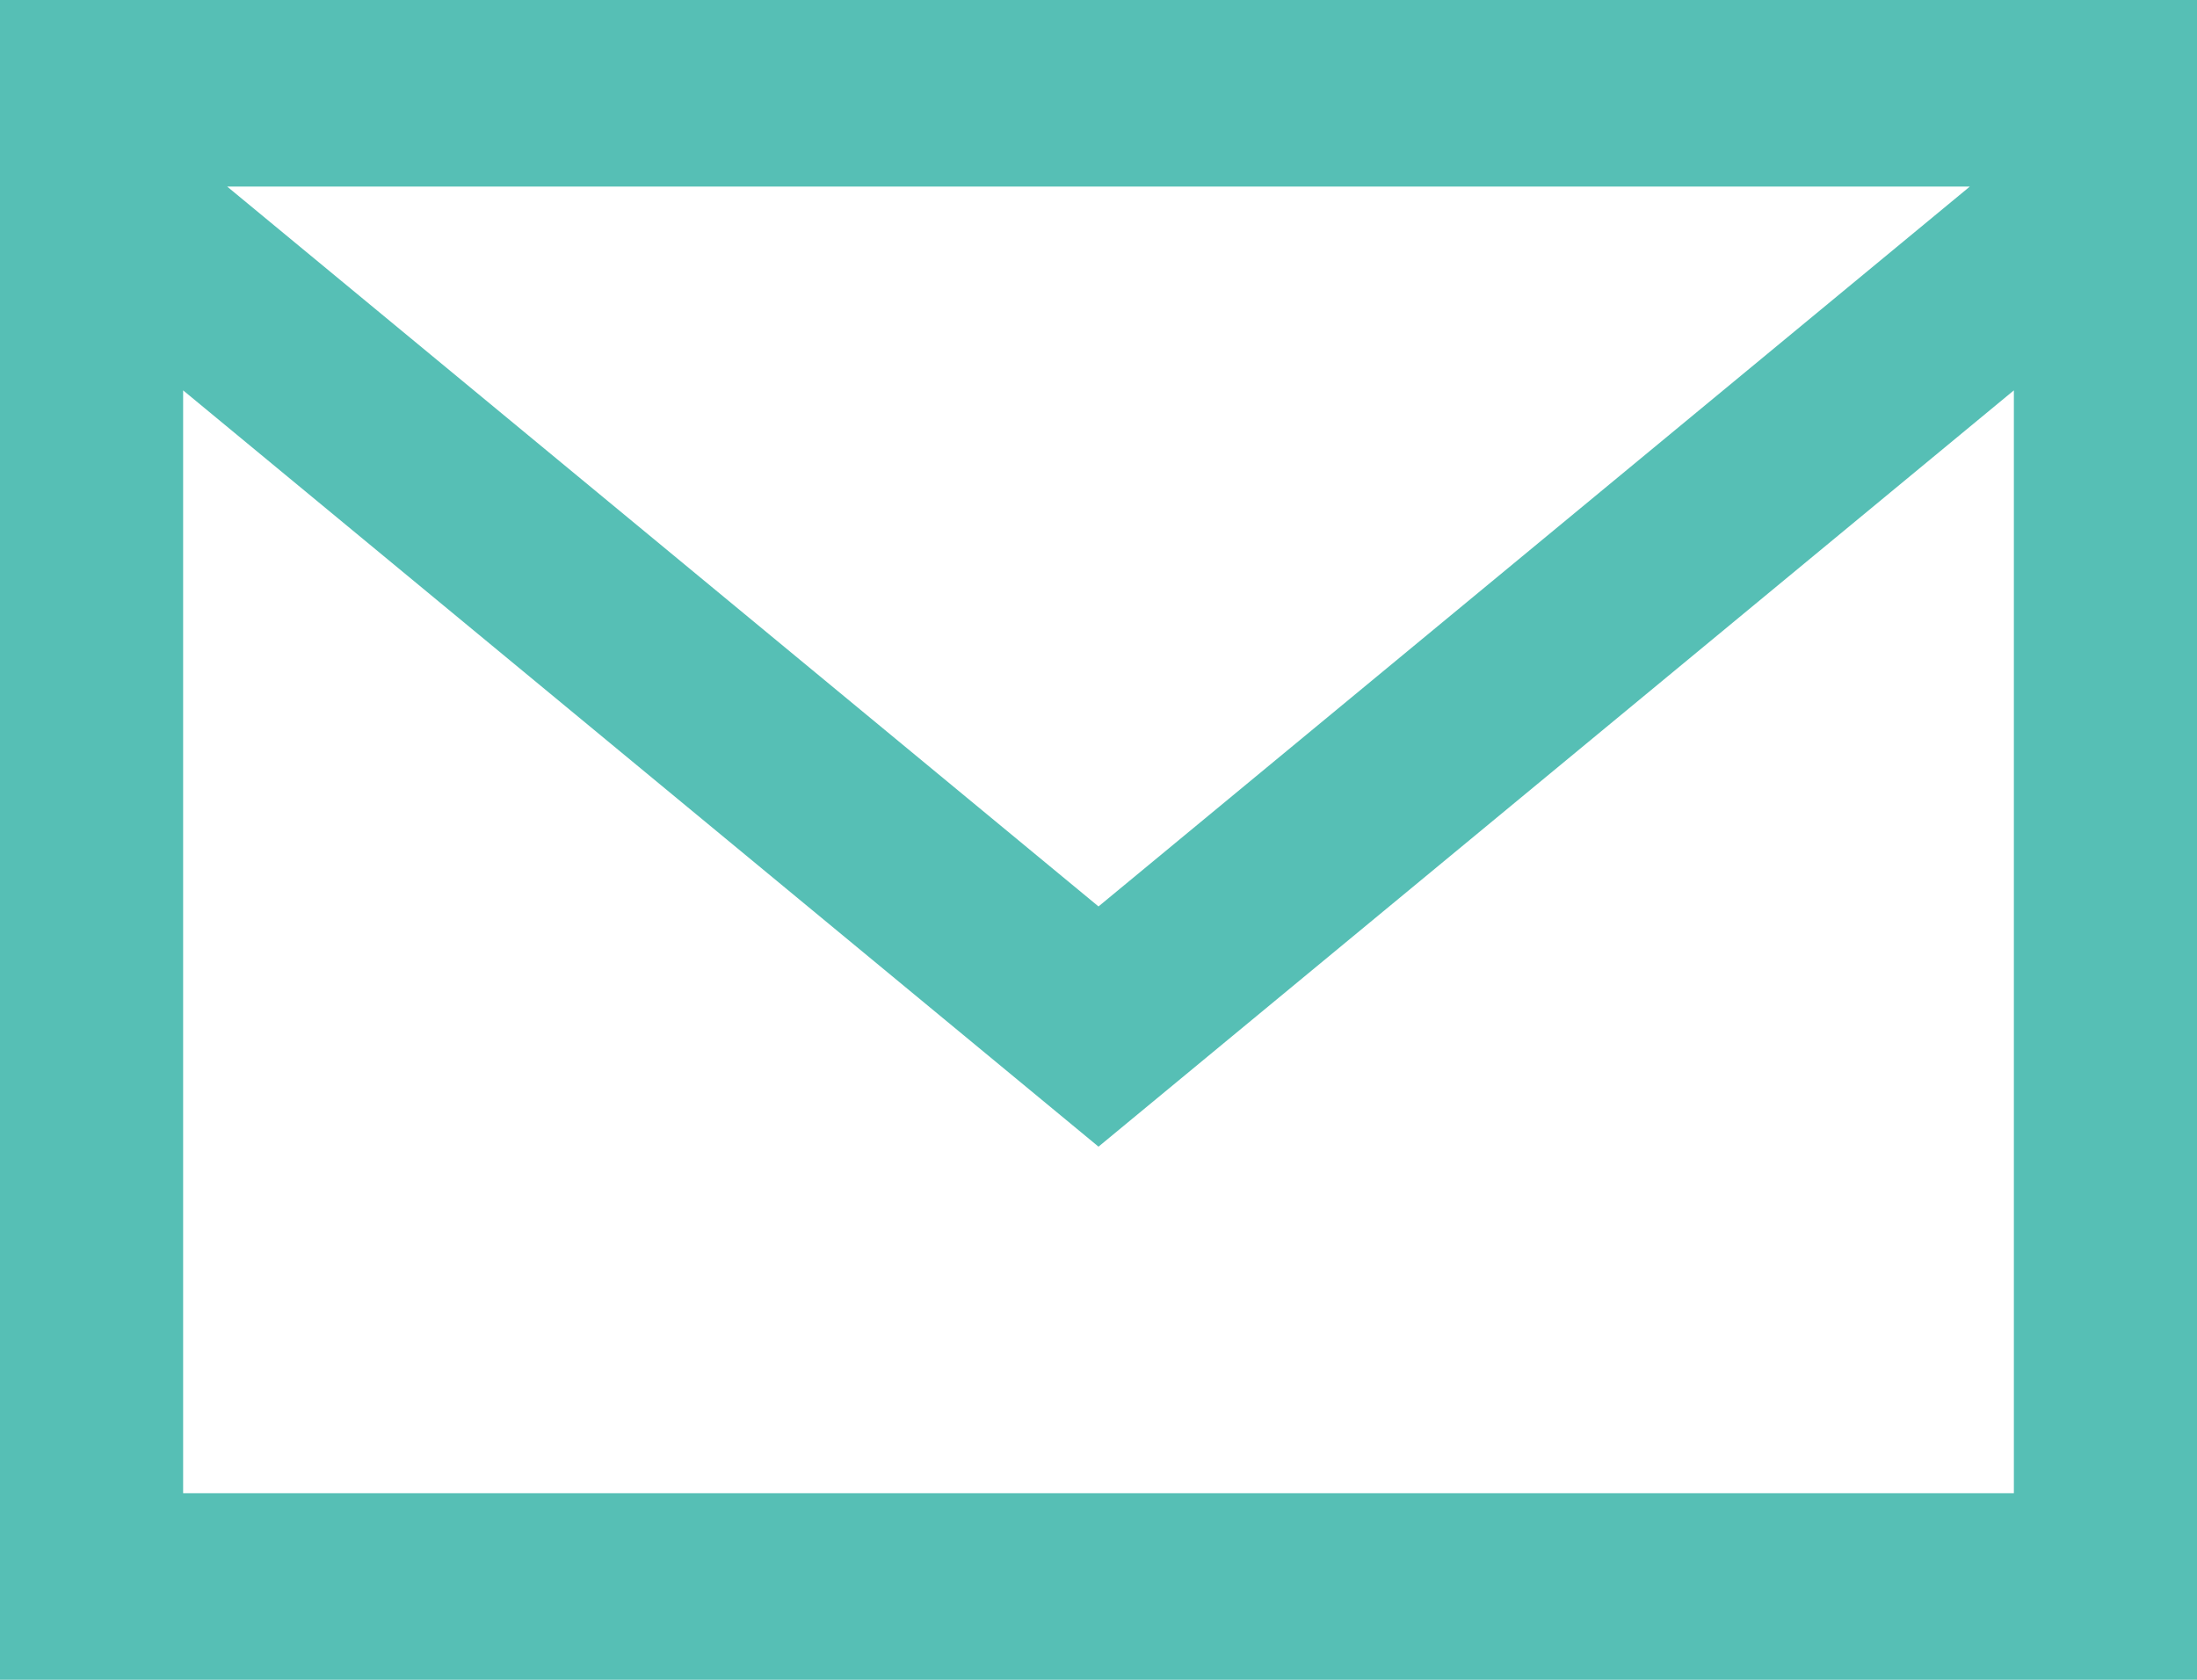 <?xml version="1.0" encoding="UTF-8" standalone="no"?>
<svg width="17px" height="13px" viewBox="0 0 17 13" version="1.1" xmlns="http://www.w3.org/2000/svg" xmlns:xlink="http://www.w3.org/1999/xlink">
    <!-- Generator: sketchtool 40 (33762) - http://www.bohemiancoding.com/sketch -->
    <title>CBAA7998-FF1A-4D0A-B778-3A9090AB38B4</title>
    <desc>Created with sketchtool.</desc>
    <defs></defs>
    <g id="Main-Screens" stroke="none" stroke-width="1" fill="none" fill-rule="evenodd">
        <g id="Users" transform="translate(-386, -368)" fill="#56BFB5">
            <path d="M386,381 L403,381 L403,368 L386,368 L386,381 Z M387.758,369.444 L401.242,369.444 L394.5,375.015 L387.758,369.444 Z M401.583,371.021 L401.583,379.556 L387.417,379.556 L387.417,371.021 L394.5,376.874 L401.583,371.021 Z" id="icon_message"></path>
        </g>
    </g>
</svg>